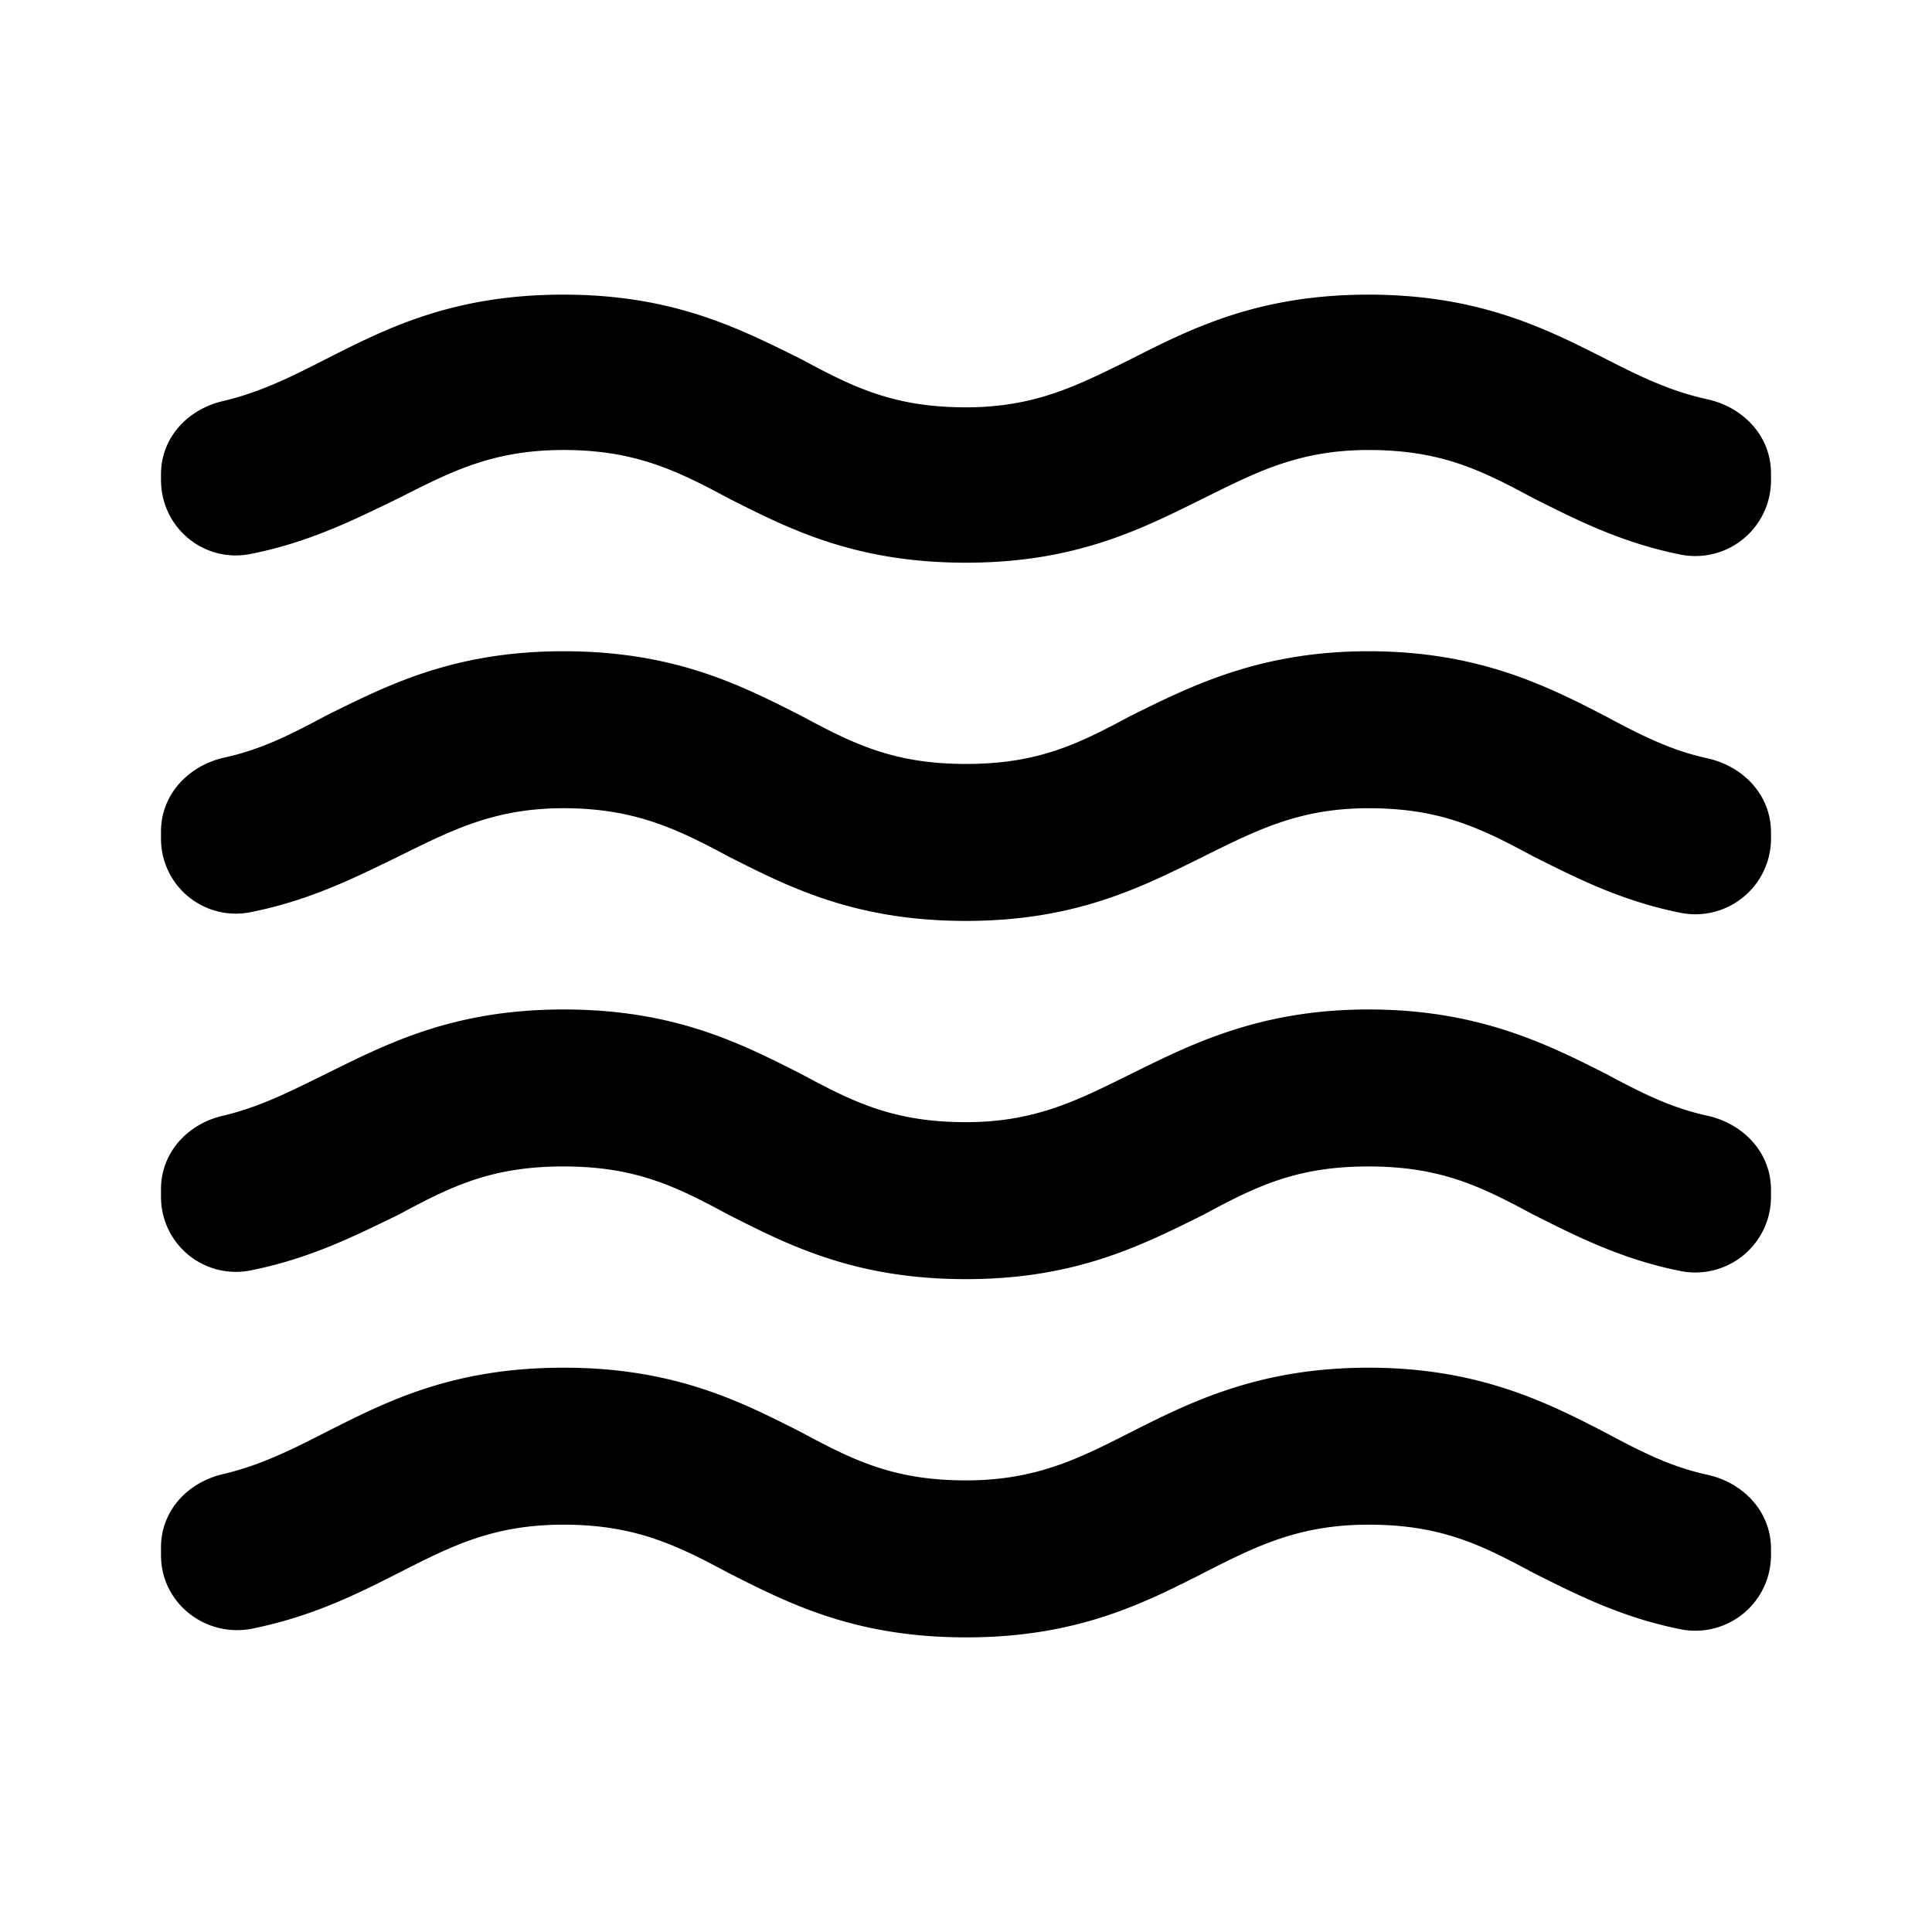 <svg fill="none" viewBox="0 0 24 24" xmlns="http://www.w3.org/2000/svg"><path clip-rule="evenodd" d="m19.95 4.46c-.75-.38-1.58-.8-2.95-.8s-2.2.42-2.95.8l-.08.04c-.614.303-1.136.56-1.97.56-.9 0-1.4-.25-2.05-.6l-.078-.039c-.73-.36-1.54-.761-2.872-.761-1.371 0-2.19.415-2.936.793l-.014.007c-.43.22-.81.41-1.27.52-.45.1-.78.46-.78.91v.07c0 .6.54 1.04 1.12.92.689-.138 1.217-.394 1.702-.628l.128-.062.026-.013c.638-.324 1.155-.587 2.024-.587.88 0 1.4.25 2.05.6l.014.007c.747.378 1.565.793 2.936.793 1.332 0 2.143-.4 2.872-.761l.158-.078c.614-.304 1.136-.561 1.97-.561.9 0 1.4.25 2.05.6l.064.032c.502.251 1.046.524 1.766.668a.94.94 0 0 0 1.12-.92v-.09c0-.46-.34-.82-.79-.92-.46-.1-.83-.28-1.26-.5zm-5.865 8.863c.741-.366 1.586-.783 2.915-.783 1.35 0 2.2.42 2.95.8.43.23.8.42 1.26.52.45.1.79.46.79.92v.09a.94.94 0 0 1 -1.12.92c-.72-.144-1.264-.417-1.766-.668l-.064-.032c-.65-.35-1.15-.6-2.05-.6s-1.4.25-2.05.6l-.078.039c-.73.36-1.54.761-2.872.761-1.371 0-2.19-.415-2.936-.793l-.014-.007c-.65-.35-1.15-.6-2.05-.6s-1.4.25-2.05.6l-.128.062c-.485.235-1.013.49-1.702.628a.93.93 0 0 1 -1.12-.91v-.1c0-.45.33-.81.77-.91.424-.1.775-.272 1.155-.459l.125-.061.078-.039c.73-.36 1.54-.761 2.872-.761 1.371 0 2.19.415 2.936.793l.014.007c.65.35 1.15.6 2.05.6.834 0 1.356-.257 1.97-.56zm-.035 4.467c.75-.38 1.6-.8 2.95-.8s2.2.42 2.95.81c.43.23.8.42 1.26.52.45.1.79.46.79.92v.09a.94.94 0 0 1 -1.12.91c-.72-.144-1.264-.417-1.766-.668l-.064-.032c-.65-.35-1.15-.6-2.05-.6-.868 0-1.398.269-2.046.598l-.018.01c-.746.377-1.565.792-2.936.792s-2.19-.415-2.936-.793l-.014-.007c-.65-.35-1.17-.6-2.05-.6-.868 0-1.386.263-2.024.587l-.026.013c-.51.26-1.07.54-1.81.69-.58.12-1.14-.31-1.14-.91v-.1c0-.45.33-.81.78-.91.46-.11.84-.3 1.27-.52l.014-.007c.747-.378 1.565-.793 2.936-.793s2.19.415 2.936.793l.014.007c.65.35 1.15.6 2.05.6.868 0 1.398-.269 2.046-.598zm.035-8.917c.741-.366 1.586-.783 2.915-.783 1.35 0 2.2.42 2.95.81.43.23.8.42 1.26.52.45.1.79.46.79.92v.09a.94.94 0 0 1 -1.12.91c-.72-.144-1.264-.417-1.766-.668l-.064-.032c-.65-.35-1.15-.6-2.05-.6-.834 0-1.356.258-1.97.56a14.88 14.88 0 0 1 -.158.079c-.73.36-1.54.761-2.872.761-1.371 0-2.19-.415-2.936-.793l-.014-.007c-.65-.35-1.18-.6-2.05-.6-.834 0-1.356.258-1.97.56a16.08 16.08 0 0 1 -.08.04l-.128.062c-.485.235-1.013.49-1.702.628a.93.93 0 0 1 -1.12-.91v-.09c0-.46.34-.82.79-.92.46-.1.83-.29 1.26-.52l.078-.039c.73-.36 1.54-.761 2.872-.761 1.371 0 2.19.415 2.936.793l.014.007c.65.35 1.15.6 2.05.6s1.4-.25 2.05-.6z" fill="currentColor" fill-rule="evenodd"/></svg>